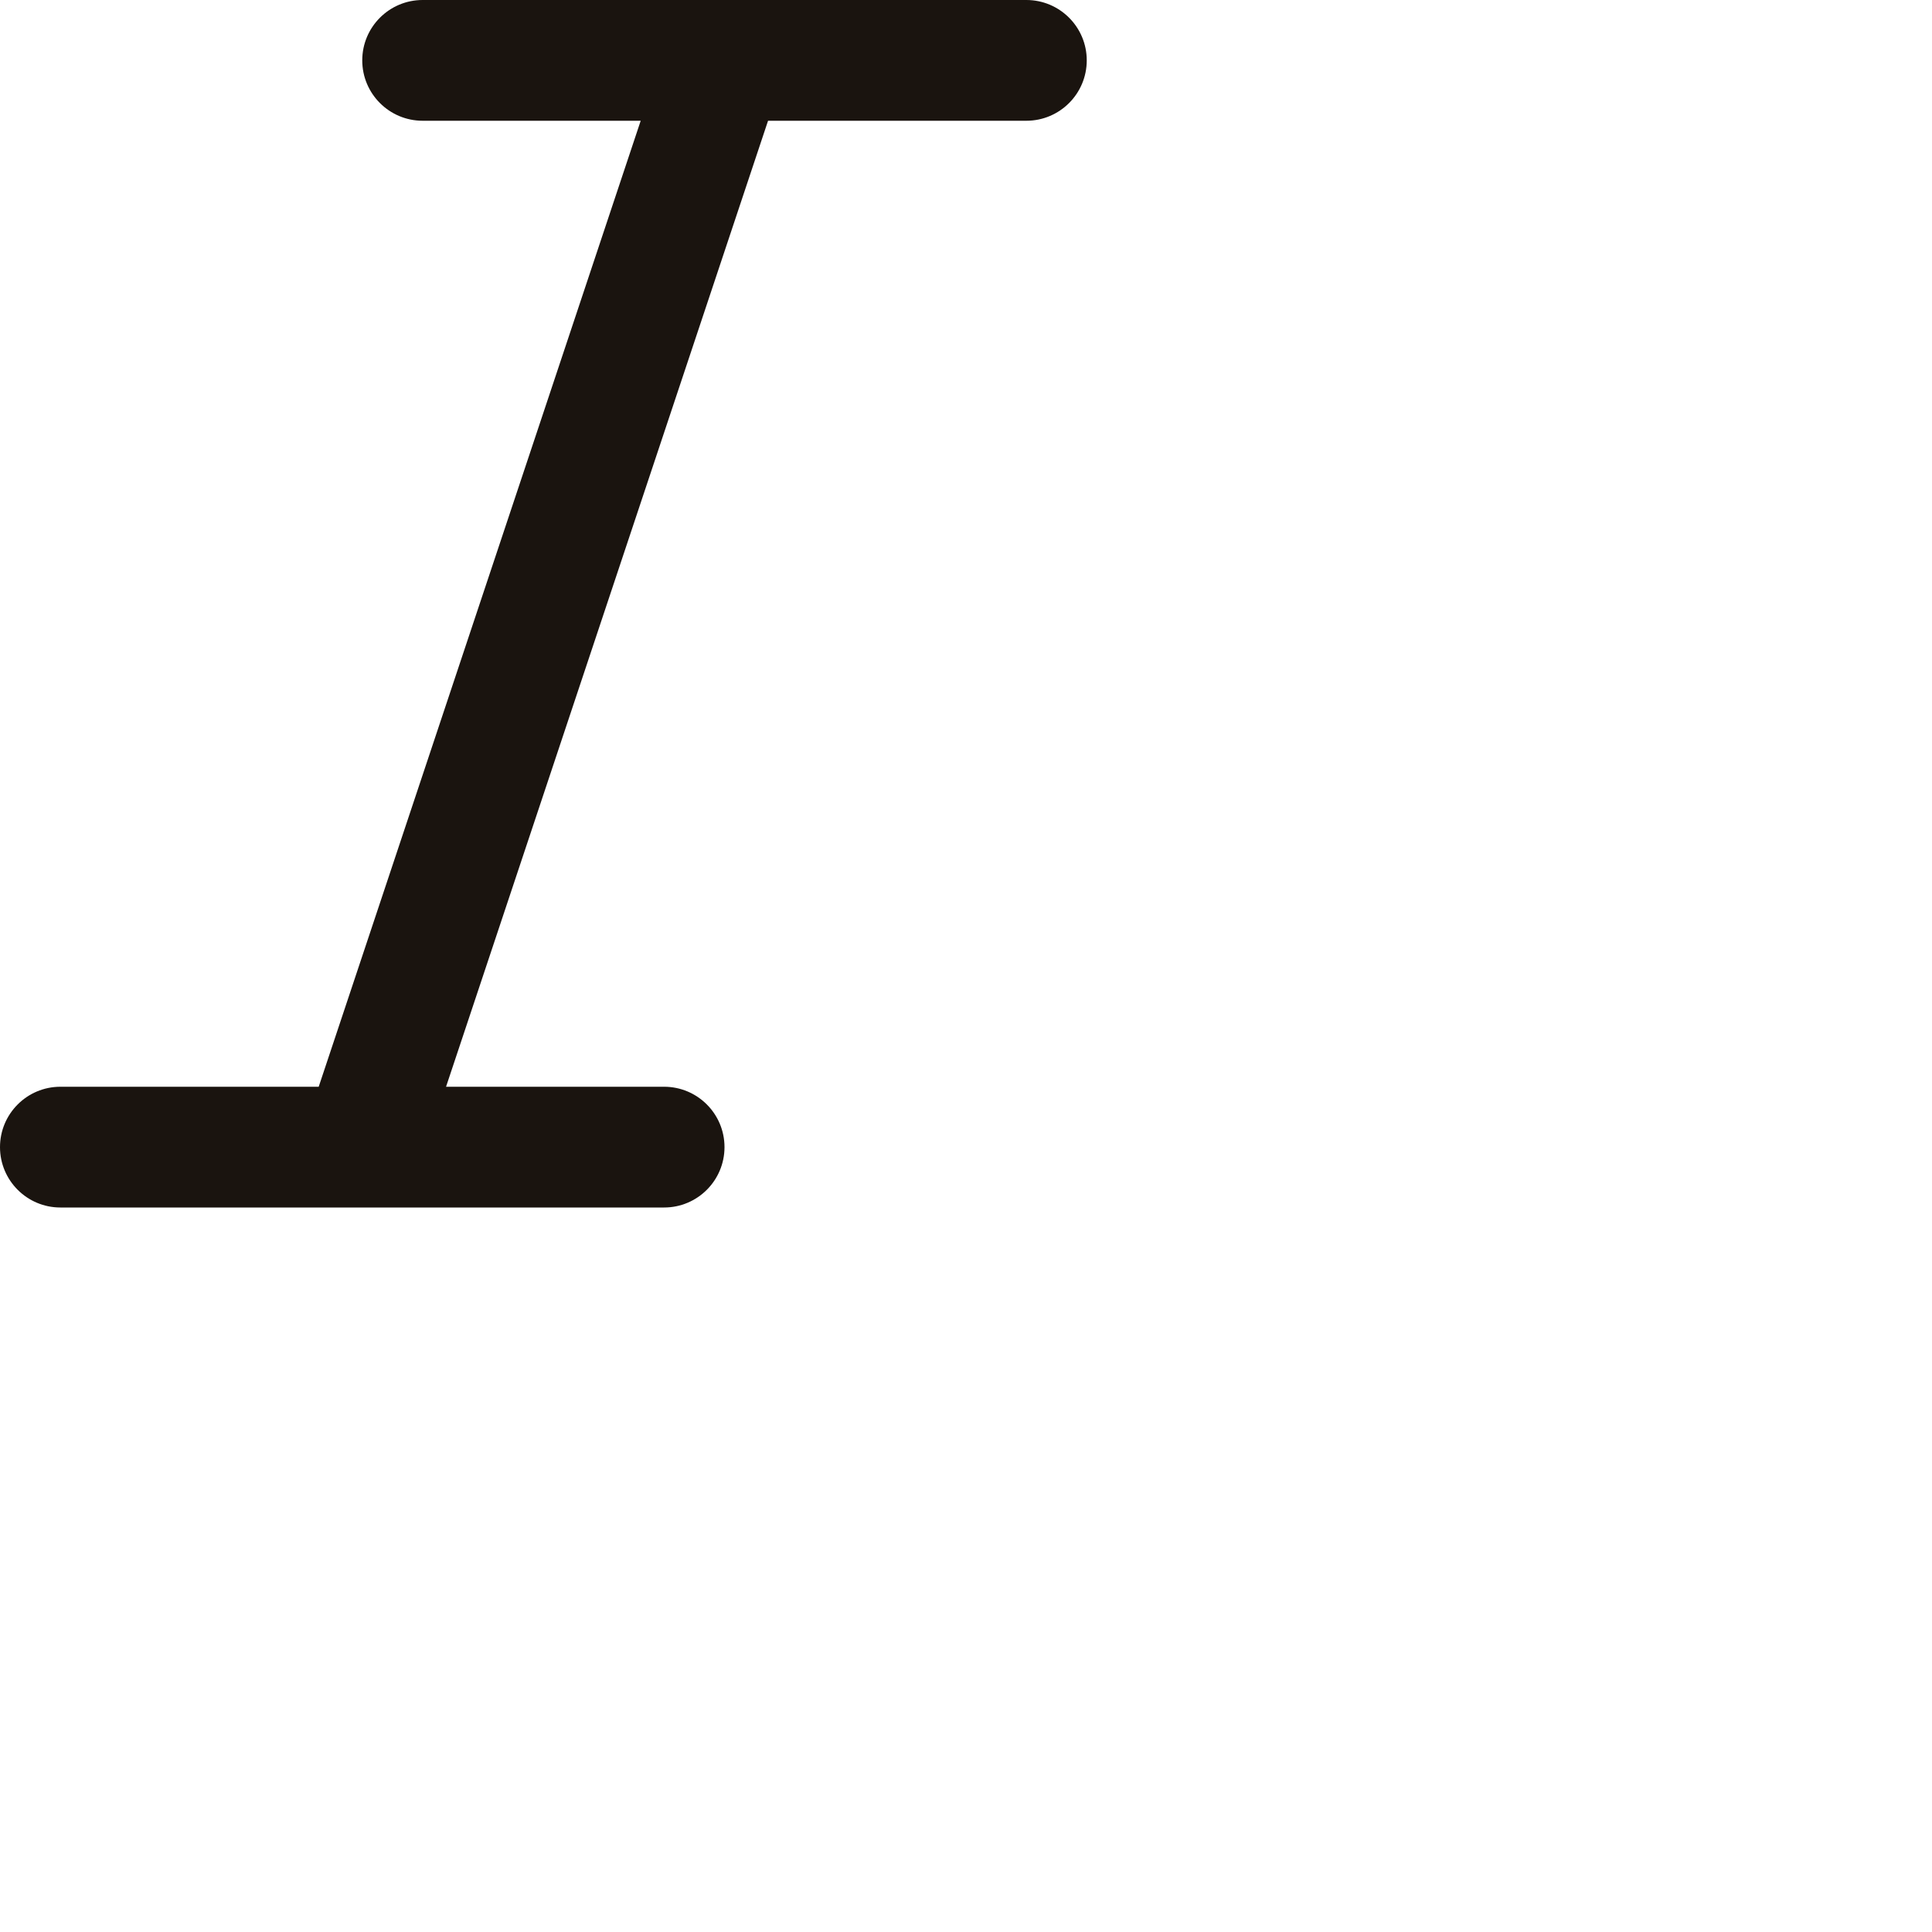 <svg width="24" height="24" viewBox="0 0 24 24" fill="none" xmlns="http://www.w3.org/2000/svg">
<path fill-rule="evenodd" clip-rule="evenodd" d="M13.5 0.75C13.5 1.164 13.164 1.5 12.75 1.5H9.541L5.541 13.5H8.25C8.664 13.5 9 13.836 9 14.25C9 14.664 8.664 15 8.25 15H0.75C0.336 15 0 14.664 0 14.25C0 13.836 0.336 13.5 0.75 13.5H3.959L7.959 1.5H5.25C4.836 1.5 4.5 1.164 4.5 0.75C4.5 0.336 4.836 0 5.25 0H12.75C13.164 0 13.5 0.336 13.5 0.75Z" fill="#1A140F"/>
</svg>
